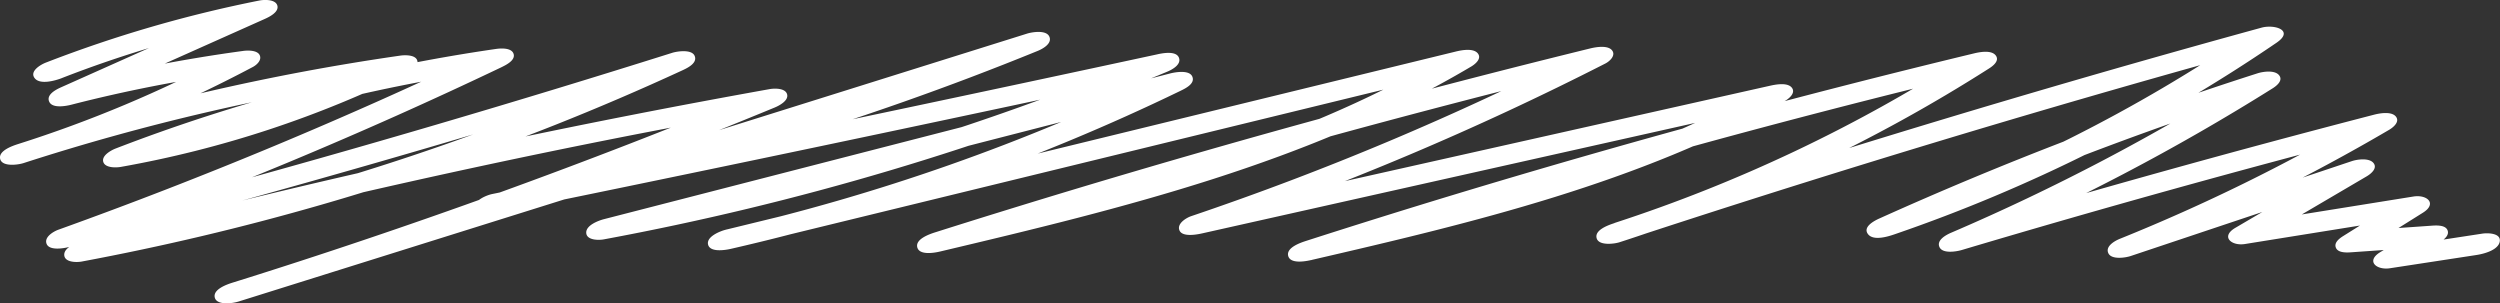 <svg xmlns="http://www.w3.org/2000/svg" viewBox="0 0 1183.7 143.62"><rect x="0" y="0" width="1183.7" height="143.62" fill="#333333" stroke="none"/><defs><style>.cls-1{fill:#fff;}</style></defs><title>squiggle</title><g id="Layer_2" data-name="Layer 2"><g id="WIRE_FRAME_LAYER" data-name="WIRE FRAME LAYER"><path class="cls-1" d="M29.15,45.21a545.94,545.94,0,0,1,91.08-26.69L117.9,9.78l-89,39.75c-2.46,1.1-7.1,3.49-5.59,6.83s8.18,2,10.54,1.39A684.68,684.68,0,0,1,112.2,42.44l-4.53-7.66A594.69,594.69,0,0,1,8.55,76.4L11,85.46A1065.89,1065.89,0,0,1,186.7,44.64L182.17,37A454.37,454.37,0,0,1,59.94,77.11l2.34,8.74A784.25,784.25,0,0,1,232.1,41.46l-2.34-8.74Q130.89,79.83,27.7,116.93c-2.53.91-7,3.62-5.59,6.83s8.18,2,10.54,1.39q113-29.44,224.71-63.31,31.76-9.63,63.41-19.62l-5-8.21a1172.34,1172.34,0,0,1-212.49,74.52q-30.75,7.54-61.87,13.39l-.18,9.59Q164.64,98.86,289.9,74q35.82-7.08,71.77-13.5l-2.34-8.74Q236.83,102.37,110.2,142l2.43,9.06L405.75,59.18l83-26-5-8.21A1347.71,1347.71,0,0,1,235.65,99.53l-.18,9.59q122.34-25,244.46-51.05Q515,50.59,550,43l-5-8.21a1266,1266,0,0,1-256.4,76.61l-.18,9.59L556.39,52.06l-5-8.21a974.26,974.26,0,0,1-207.7,73.08l2.43,9.06L615.05,60.38l76.83-18.75-7.14-7.14c-74.16,44-158.88,64-242,83.71l2.43,9.06Q565,89.32,686.73,57.55,721,48.61,755.42,40.17L748.28,33a1387.69,1387.69,0,0,1-184.21,77.51c-2.55.86-7,3.65-5.59,6.83s8.15,1.92,10.54,1.39L840.54,57.88l-7.14-7.14C767,88,692,105.28,618.39,122.29l2.43,9.06q121.64-39.1,245.4-71.12,35.34-9.14,70.83-17.68l-7.14-7.14a718.8,718.8,0,0,1-165.49,78.36l2.43,9.06q118.27-39,238-73.33,34-9.75,68.2-19.12l-7.14-7.14a737.36,737.36,0,0,1-176.29,88.48l7.48,7.36A1642.74,1642.74,0,0,1,1071.18,52L1064,44.87a1015.23,1015.23,0,0,1-140.11,73.48c-2.47,1.06-7.09,3.52-5.59,6.83s8.21,2.08,10.54,1.39q98.31-29.28,197.63-55l-7.14-7.14a872.4,872.4,0,0,1-115.5,56.78c-2.5,1-7.07,3.55-5.59,6.83s8.25,2.15,10.54,1.39L1116,93.56l-7.14-7.14-50.48,29.65c-7.11,4.18-1.83,8.68,4.53,7.66l77-12.37-4.53-7.66-25.89,16.23c-1.9,1.19-4.64,3.25-3.4,5.75s5.76,2.07,7.93,1.91l34.05-2.39-4.53-7.66-16.49,10c-7,4.26-1.88,8.64,4.53,7.66l41-6.28c3.34-.51,10.28-2.25,11-6.35s-5.8-4.14-8.24-3.77l-41,6.28,4.53,7.66,16.49-10c1.91-1.16,4.63-3.28,3.4-5.75s-5.76-2.07-7.93-1.91l-34.05,2.39,4.53,7.66,25.89-16.23c6.89-4.32,2-8.71-4.53-7.66l-77,12.37,4.53,7.66,50.48-29.65c2-1.19,5.17-3.84,3.07-6.31s-7.68-1.68-10.21-.83L1006.4,120.34l5,8.21a906.13,906.13,0,0,0,119.87-58.93c2-1.19,5.16-3.84,3.07-6.31s-7.57-1.51-10.21-.83q-99.3,25.74-197.63,55l5,8.21a1046.94,1046.94,0,0,0,144.48-75.63c2-1.24,5.19-3.8,3.07-6.31s-7.66-1.65-10.21-.83a1689.22,1689.22,0,0,0-179.11,68.77c-2.48,1.12-7.87,4-5.25,7.38s9.83,1,12.73,0a756.74,756.74,0,0,0,180.66-90.63c8.6-5.87-.87-8.86-7.14-7.14Q950.54,54.28,831.81,92q-33.76,10.72-67.39,21.82c-2.6.86-9.51,3.15-8.45,7.12,1,3.75,8.47,2.72,10.87,1.94A758.21,758.21,0,0,0,941.76,40.62c2-1.26,5.2-3.79,3.07-6.31s-7.55-1.47-10.21-.83q-124.21,29.94-246.55,67-34.93,10.6-69.68,21.78c-2.61.84-9.5,3.17-8.45,7.12s8.41,2.51,10.87,1.94c77-17.8,154.94-36.39,224.43-75.4,2-1.15,5.15-3.86,3.07-6.31s-7.52-1.43-10.21-.83L566.6,109.7l5,8.21A1420.85,1420.85,0,0,0,760.13,38.25c2.1-1.07,5.11-3.9,3.07-6.31s-7.55-1.48-10.21-.83q-122.08,30-242.52,66.18-33.92,10.21-67.7,20.91c-2.61.83-9.5,3.18-8.45,7.12s8.41,2.53,10.87,1.94c86.42-20.46,174.27-41.82,251.39-87.56,2-1.19,5.17-3.83,3.07-6.31s-7.55-1.48-10.21-.83L420.56,98.18l-76.83,18.75c-2.66.65-9.47,3.3-8.45,7.12s8.41,2.51,10.87,1.94A998.9,998.9,0,0,0,558.91,51.21c2.42-1.17,7.12-3.44,5.59-6.83-1.47-3.23-8.18-2-10.54-1.39L286,111.95c-2.67.69-8.58,2.91-8.43,6.47s5.85,3.56,8.25,3.12A1315.76,1315.76,0,0,0,552.54,42.18c2.48-1,7.08-3.53,5.59-6.83S550,33.44,547.58,34Q425.53,60.32,303.25,85.62q-35.1,7.26-70.21,14.44c-2.68.55-8.57,3-8.43,6.47s5.85,3.59,8.25,3.12A1402.16,1402.16,0,0,0,491.24,32.33c2.49-1,7.08-3.55,5.59-6.83s-8.23-2.11-10.54-1.39L193.16,116l-83,26c-2.62.82-9.5,3.18-8.45,7.12,1,3.77,8.47,2.69,10.87,1.94q129.05-40.32,254.18-91.94c2.07-.85,6.73-3.25,5.92-6.27s-6-2.87-8.26-2.47Q236.79,73.25,110.72,104.11q-36,8.83-71.87,18.33c-2.67.71-8.58,2.9-8.43,6.47s5.85,3.57,8.25,3.12a1214,1214,0,0,0,224-64.62q30.66-12.17,60.61-26c2.44-1.13,7.11-3.47,5.59-6.83-1.43-3.15-8.23-2.11-10.54-1.39Q207,68.27,94.37,99q-32,8.73-64.14,17.09l5,8.21q103.06-37,202.06-84.21c2-1,6.75-3.18,5.92-6.27s-6-2.79-8.26-2.47A831.69,831.69,0,0,0,54.8,78.49c-2.08.8-6.72,3.28-5.92,6.27s6,2.86,8.26,2.47A507,507,0,0,0,194,42.19c2-1,4.57-3.4,3.4-5.75s-5.82-2.22-7.93-1.91A1097.87,1097.87,0,0,0,8.55,76.4c-2.61.84-9.5,3.17-8.45,7.12,1,3.76,8.47,2.7,10.87,1.94A649.85,649.85,0,0,0,119.53,40c2-1,4.59-3.36,3.4-5.75S117.12,32,115,32.32A731,731,0,0,0,31.41,48.68l5,8.21,89-39.75c2.05-.92,6.74-3.21,5.92-6.27S125.24,8,123,8.4A606,606,0,0,0,21.68,37.84c-2.55,1-7.81,4.11-5.25,7.38s9.9,1.08,12.73,0Z" transform="translate(0 -8.19)"/></g></g></svg>